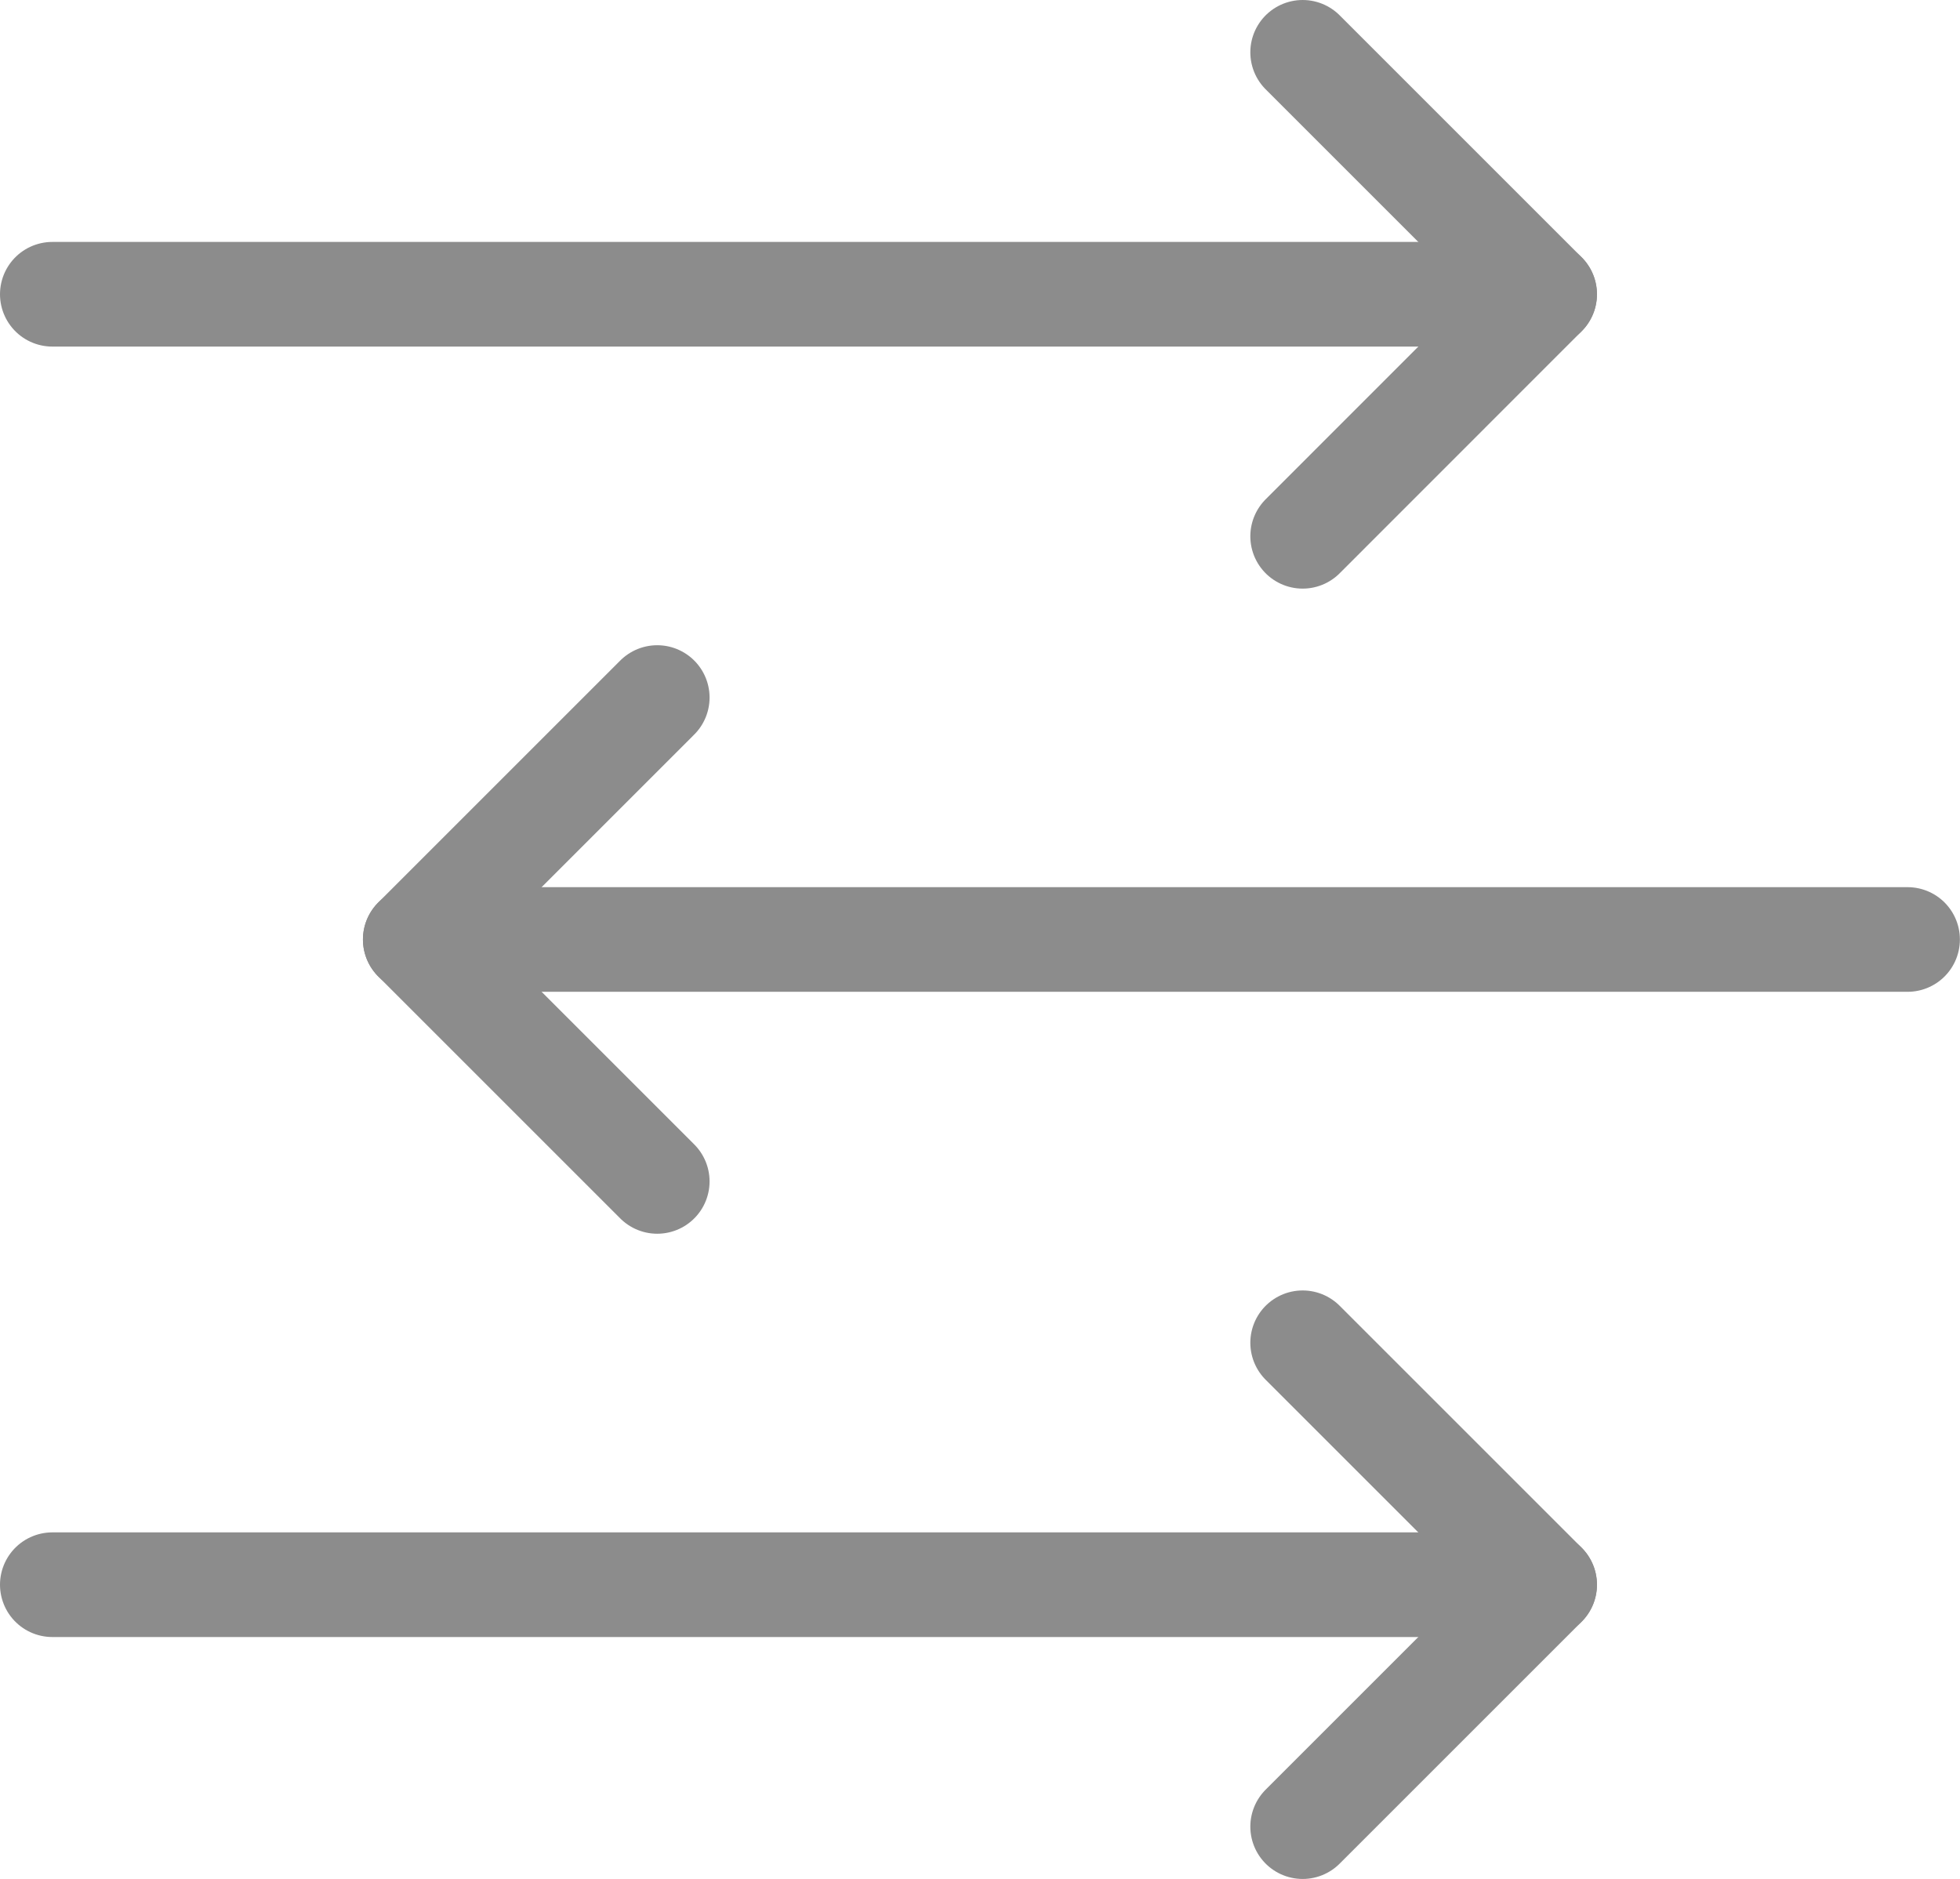 <svg xmlns="http://www.w3.org/2000/svg" width="18.728" height="17.956" viewBox="0 0 18.728 17.956">
  <g id="Group_185" data-name="Group 185" transform="translate(-937 -2882)">
    <g id="Group_182" data-name="Group 182" transform="translate(937.5 2882.5)">
      <path id="Path_217" data-name="Path 217" d="M953,2882.5l2.312,2.312L953,2887.125" transform="translate(-941.053 -2882.5)" fill="none" stroke="#8c8c8c" stroke-linecap="round" stroke-linejoin="round" stroke-width="1"/>
      <line id="Line_106" data-name="Line 106" x1="14.259" transform="translate(0 2.312)" fill="none" stroke="#8c8c8c" stroke-linecap="round" stroke-linejoin="round" stroke-width="1"/>
    </g>
    <g id="Group_183" data-name="Group 183" transform="translate(937.5 2894.832)">
      <path id="Path_218" data-name="Path 218" d="M953,2898.5l2.312,2.312L953,2903.124" transform="translate(-941.053 -2898.5)" fill="none" stroke="#8c8c8c" stroke-linecap="round" stroke-linejoin="round" stroke-width="1"/>
      <line id="Line_107" data-name="Line 107" x1="14.259" transform="translate(0 2.312)" fill="none" stroke="#8c8c8c" stroke-linecap="round" stroke-linejoin="round" stroke-width="1"/>
    </g>
    <g id="Group_184" data-name="Group 184" transform="translate(940.968 2888.666)">
      <path id="Path_219" data-name="Path 219" d="M944.312,2890.5,942,2892.812l2.312,2.312" transform="translate(-942 -2890.5)" fill="none" stroke="#8c8c8c" stroke-linecap="round" stroke-linejoin="round" stroke-width="1"/>
      <line id="Line_108" data-name="Line 108" x2="14.259" transform="translate(0 2.312)" fill="none" stroke="#8c8c8c" stroke-linecap="round" stroke-linejoin="round" stroke-width="1"/>
    </g>
  </g>
</svg>
